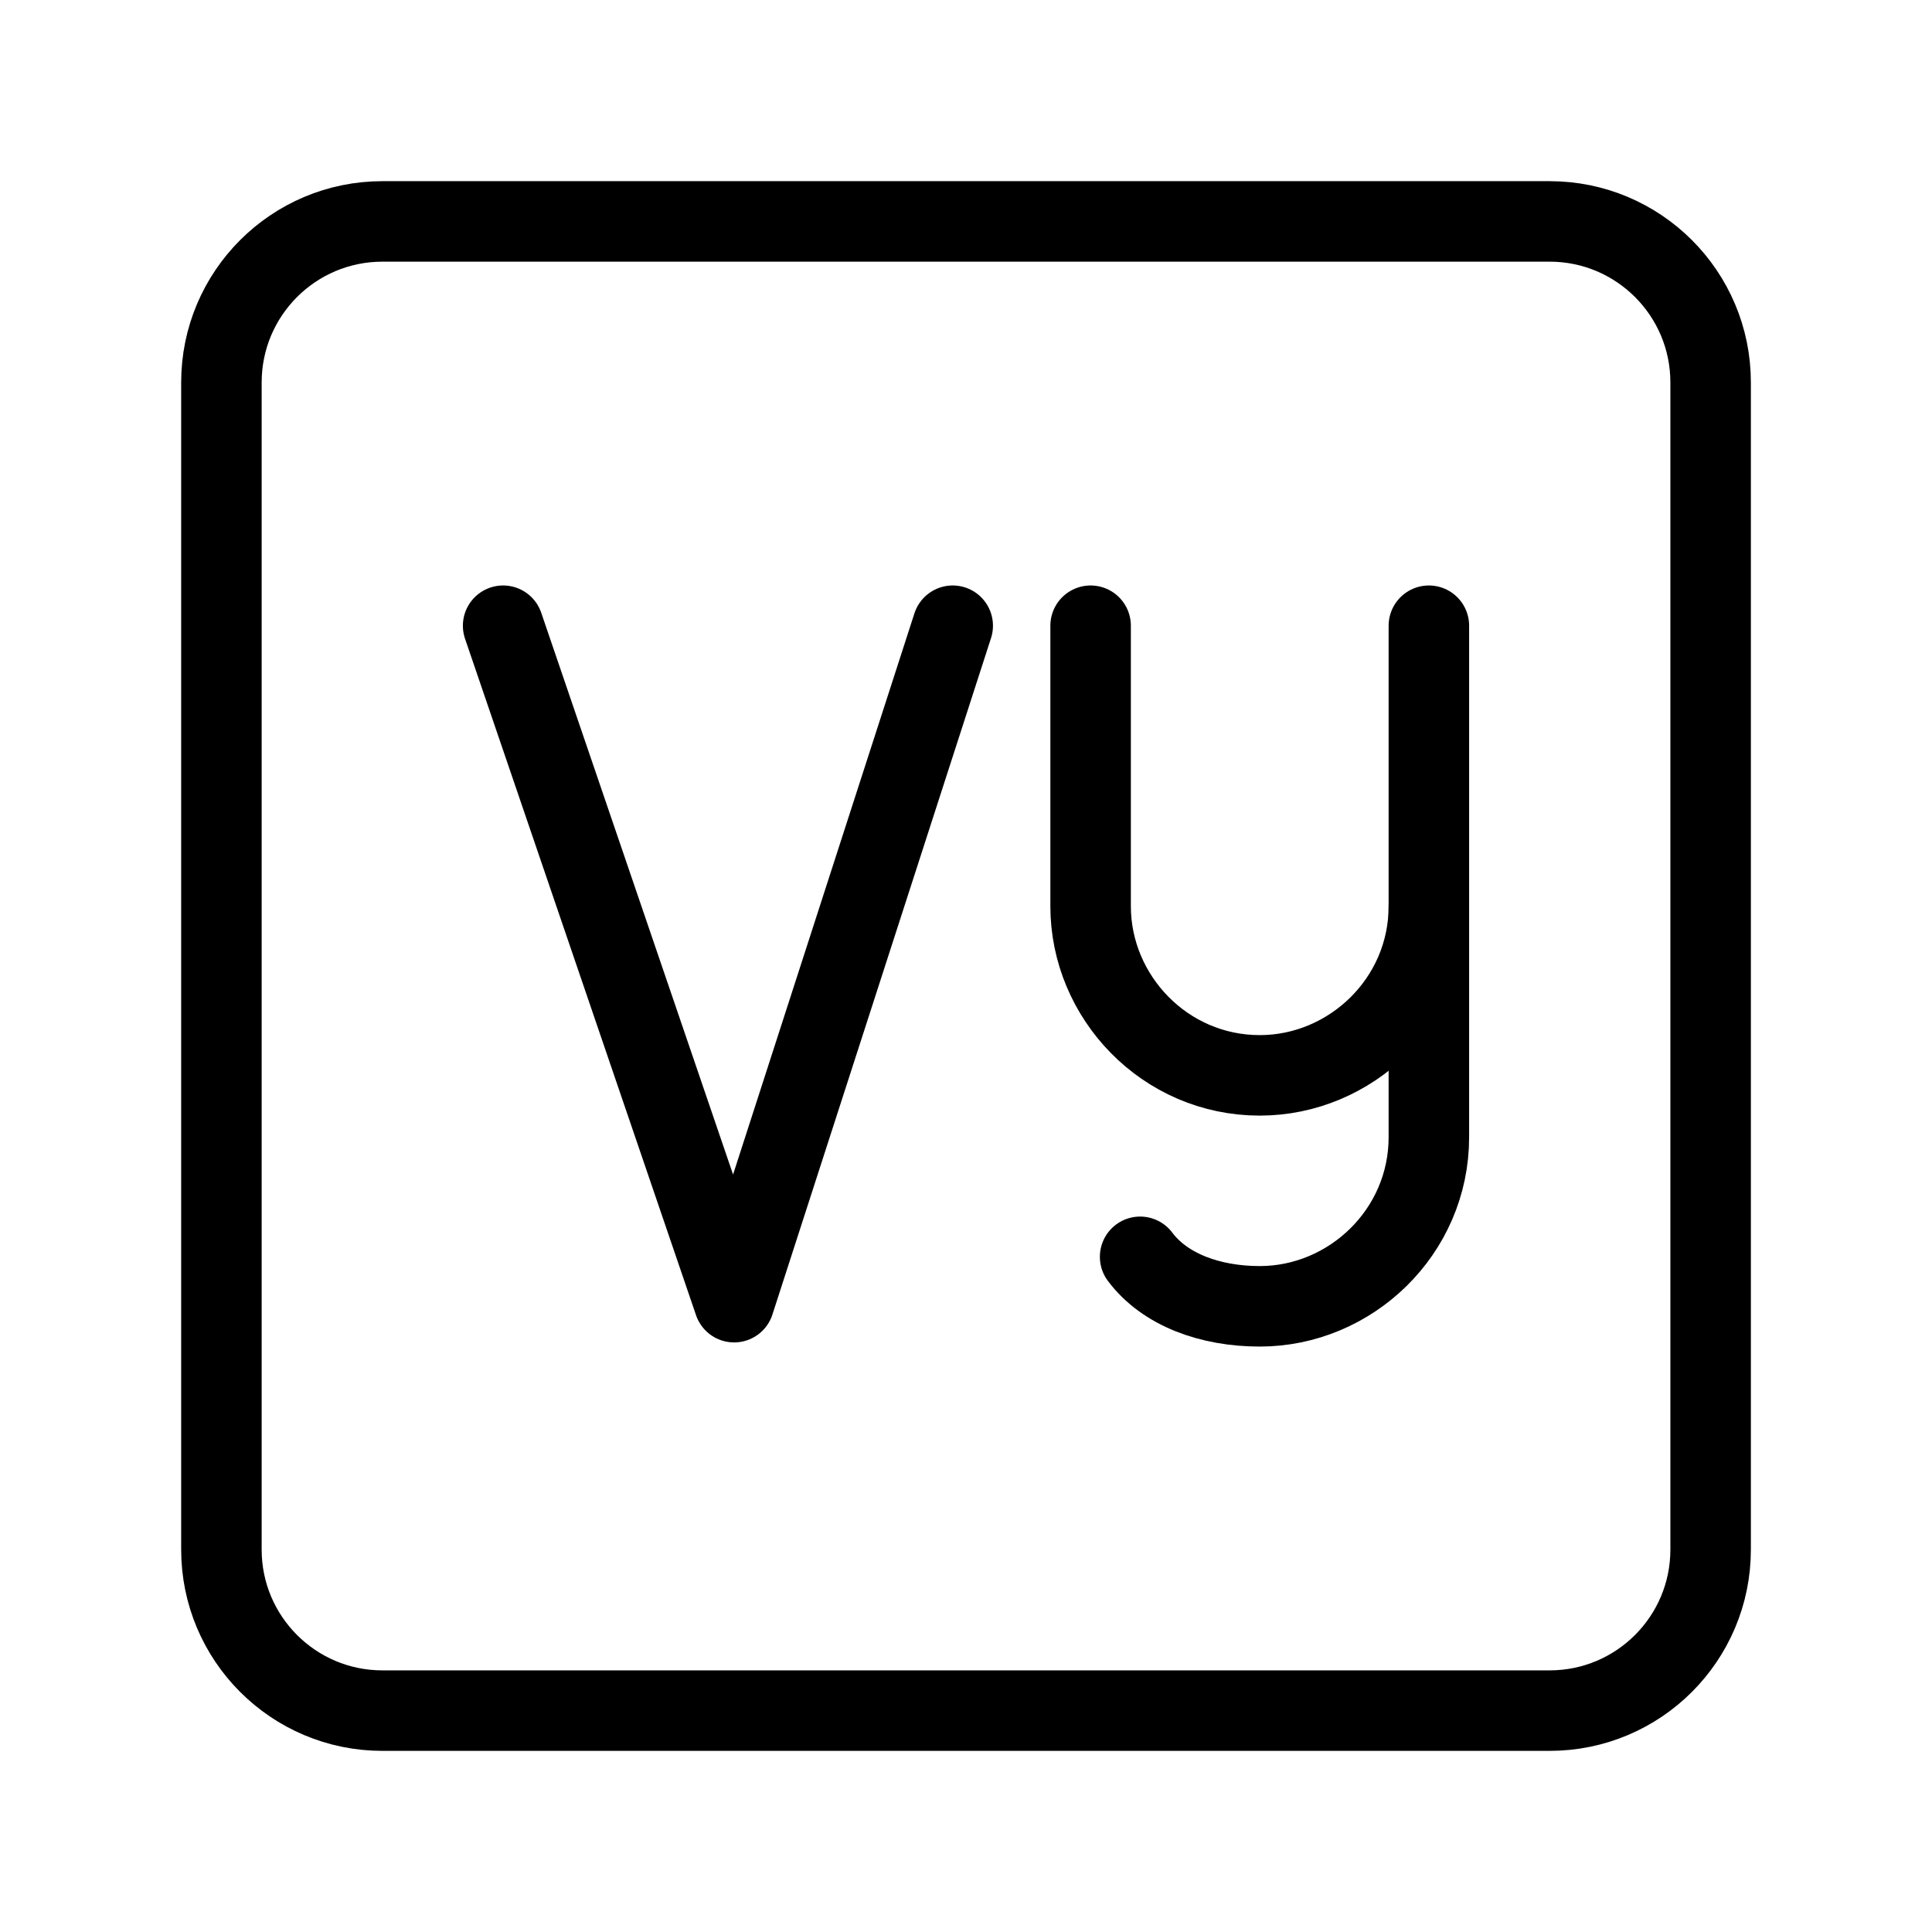 <?xml version="1.0" encoding="UTF-8"?><svg id="a" xmlns="http://www.w3.org/2000/svg" viewBox="0 0 48 48"><defs><style>.b{stroke-width:2px;fill:none;stroke:#000;stroke-linecap:round;stroke-linejoin:round;}</style></defs><path class="b" d="M38.499,5.501H9.501c-2.209,0-4,1.791-4,4v28.999c0,2.209,1.791,4,4,4h28.999c2.209,0,4-1.791,4-4V9.501c0-2.209-1.791-4-4-4Z"/><polyline class="b" points="23.67 15.546 18.239 32.352 12.5 15.546"/><path class="b" d="M35.5,22.514v5.739c0,2.357-1.947,4.202-4.202,4.202h0c-1.23,0-2.357-.41-2.972-1.23"/><path class="b" d="M35.5,15.546v6.969c0,2.357-1.947,4.202-4.202,4.202h0c-2.357,0-4.202-1.947-4.202-4.202v-6.969"/></svg>